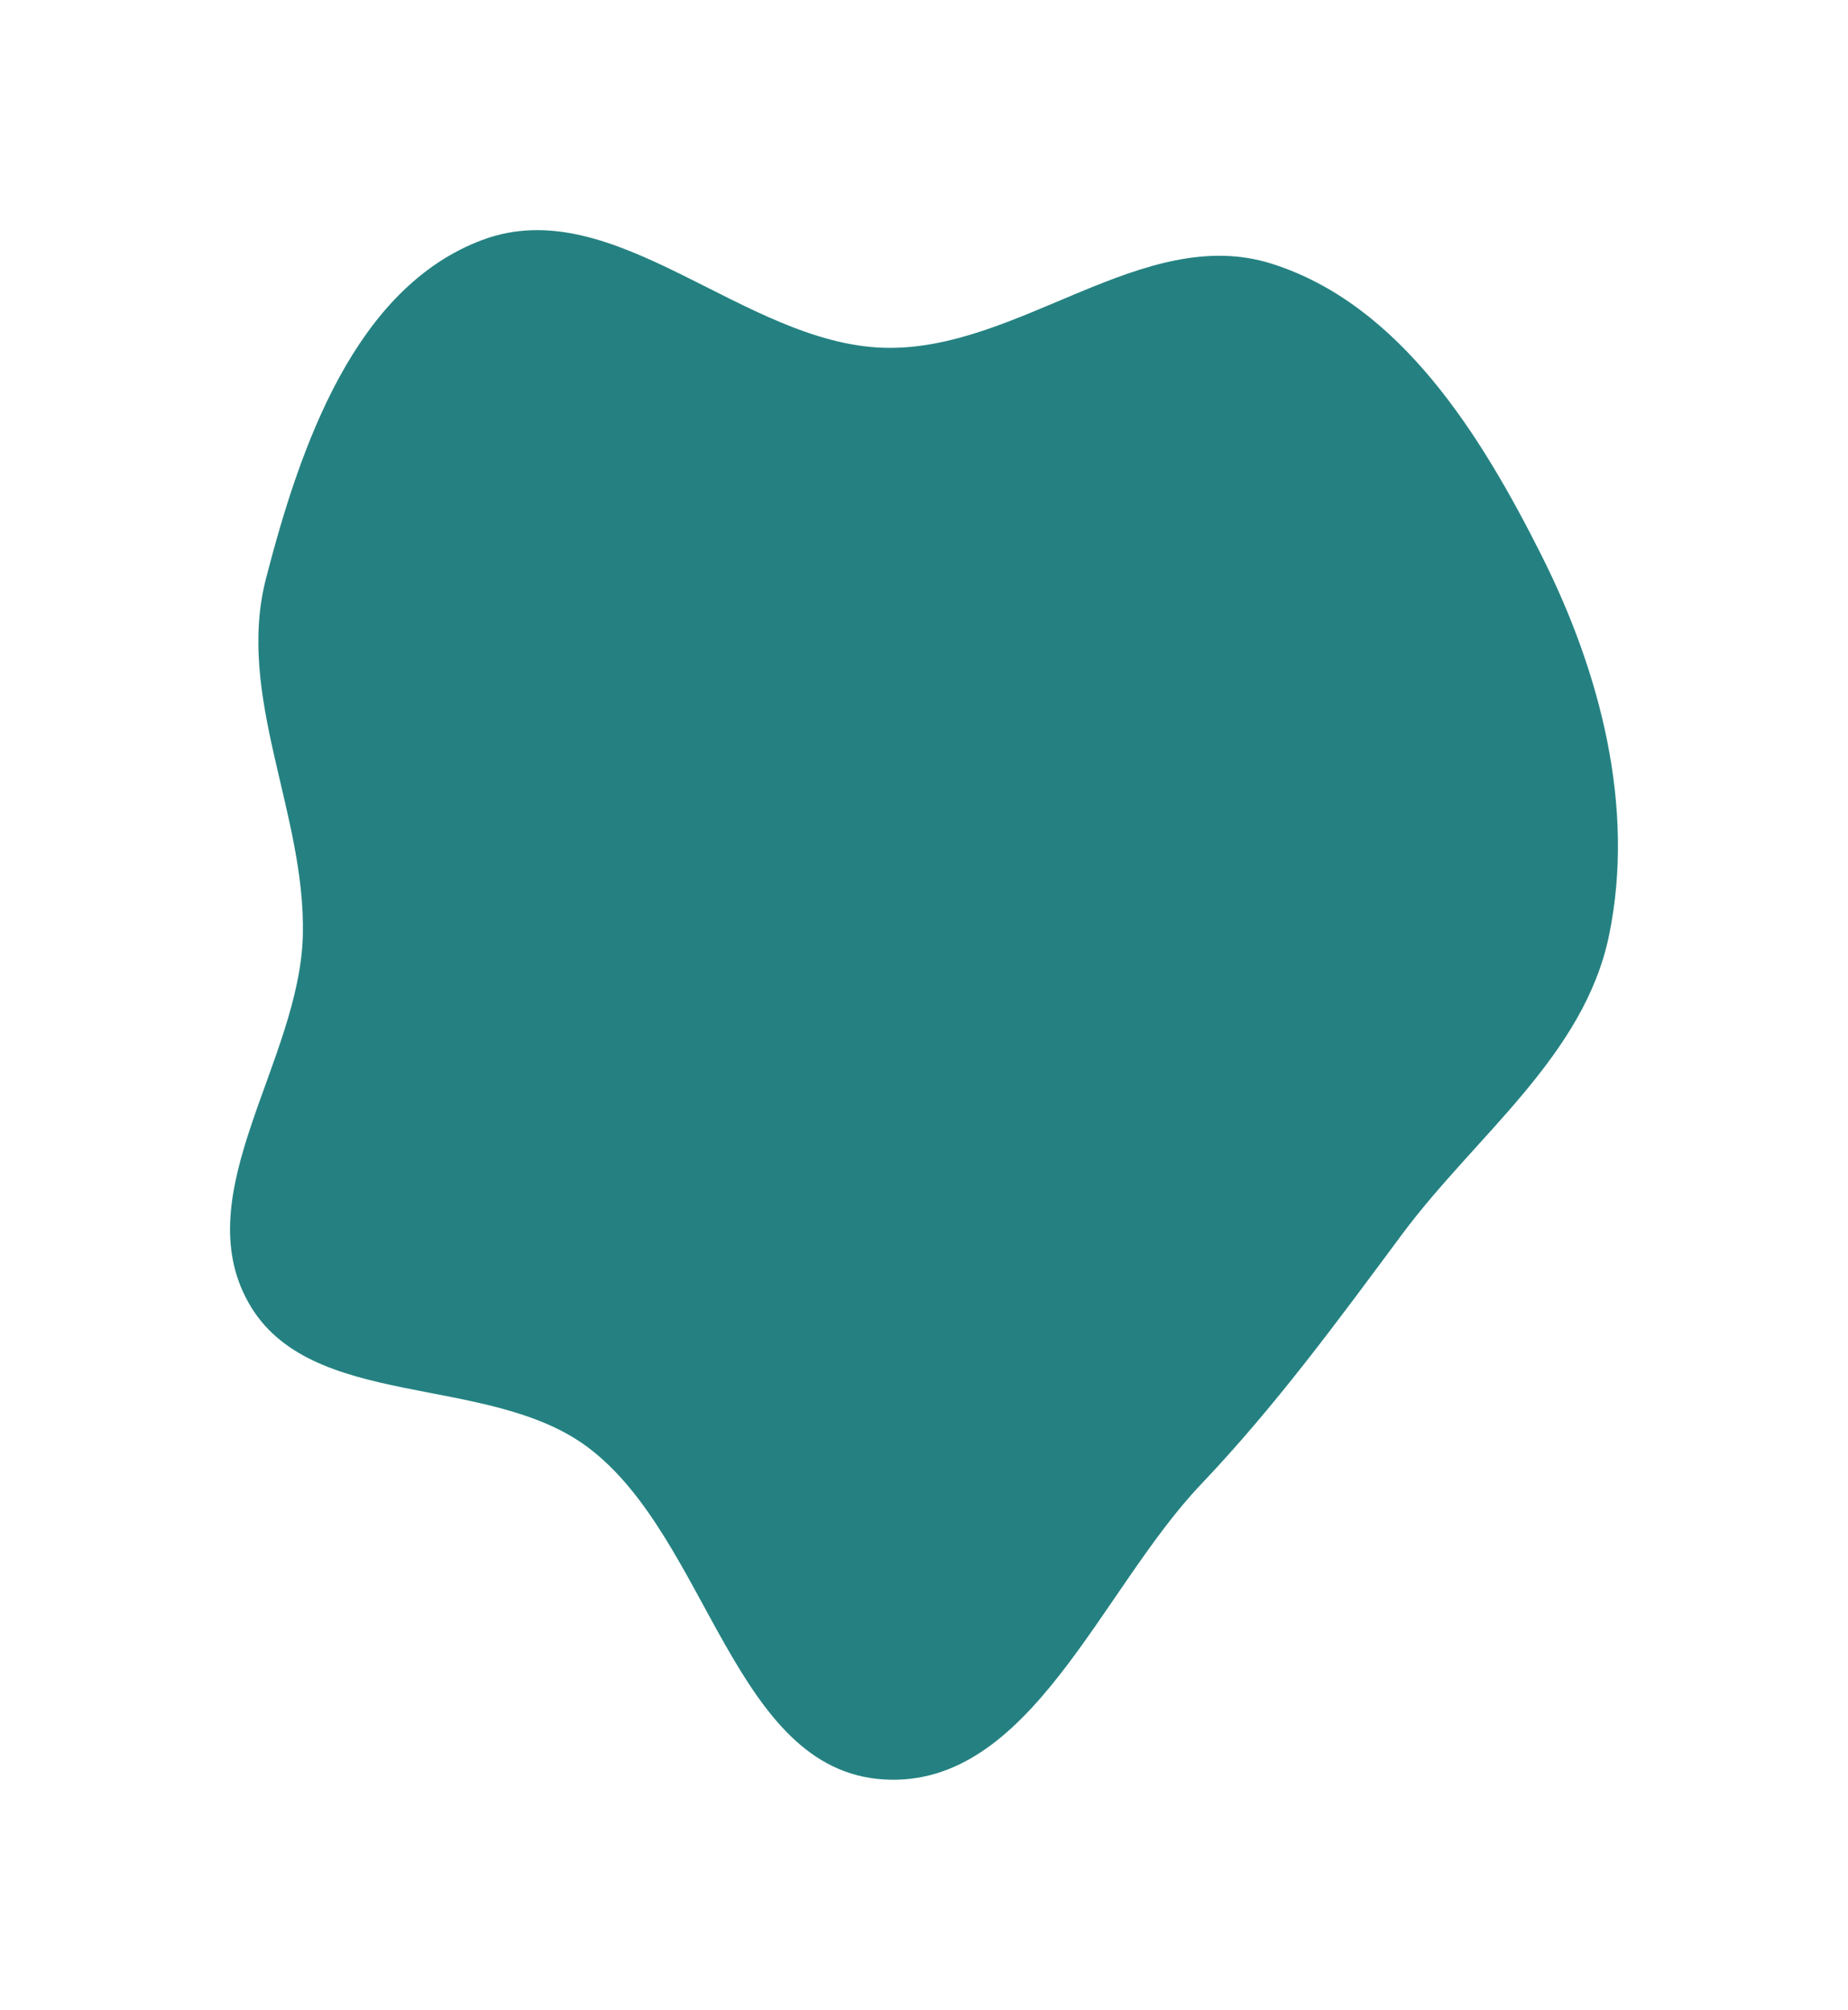 <svg width="241" height="262" viewBox="0 0 241 262" fill="none" xmlns="http://www.w3.org/2000/svg">
<g filter="url(#filter0_d_7_231)">
<path fill-rule="evenodd" clip-rule="evenodd" d="M145.265 65.334C162.802 65.862 179.097 49.09 195.827 54.372C212.592 59.664 223.141 76.709 231.036 92.41C238.695 107.643 243.276 125.207 239.843 141.907C236.604 157.66 222.44 167.996 212.843 180.904C204.38 192.289 196.395 203.218 186.618 213.498C173.42 227.376 164.386 253.114 145.265 251.963C125.636 250.781 122.416 220.488 106.692 208.686C93.621 198.875 70.322 204.018 62.37 189.743C54.389 175.414 69.09 158.302 69.493 141.907C69.883 126.059 60.723 110.756 64.689 95.408C69.134 78.21 76.266 57.489 92.914 51.275C110.135 44.848 126.891 64.781 145.265 65.334Z" fill="#258181"/>
</g>
<defs>
<filter id="filter0_d_7_231" x="0" y="0" width="241" height="262" filterUnits="userSpaceOnUse" color-interpolation-filters="sRGB">
<feFlood flood-opacity="0" result="BackgroundImageFix"/>
<feColorMatrix in="SourceAlpha" type="matrix" values="0 0 0 0 0 0 0 0 0 0 0 0 0 0 0 0 0 0 127 0" result="hardAlpha"/>
<feOffset dx="-30" dy="-20"/>
<feGaussianBlur stdDeviation="15"/>
<feComposite in2="hardAlpha" operator="out"/>
<feColorMatrix type="matrix" values="0 0 0 0 0.145 0 0 0 0 0.506 0 0 0 0 0.506 0 0 0 0.1 0"/>
<feBlend mode="normal" in2="BackgroundImageFix" result="effect1_dropShadow_7_231"/>
<feBlend mode="normal" in="SourceGraphic" in2="effect1_dropShadow_7_231" result="shape"/>
</filter>
</defs>
</svg>
